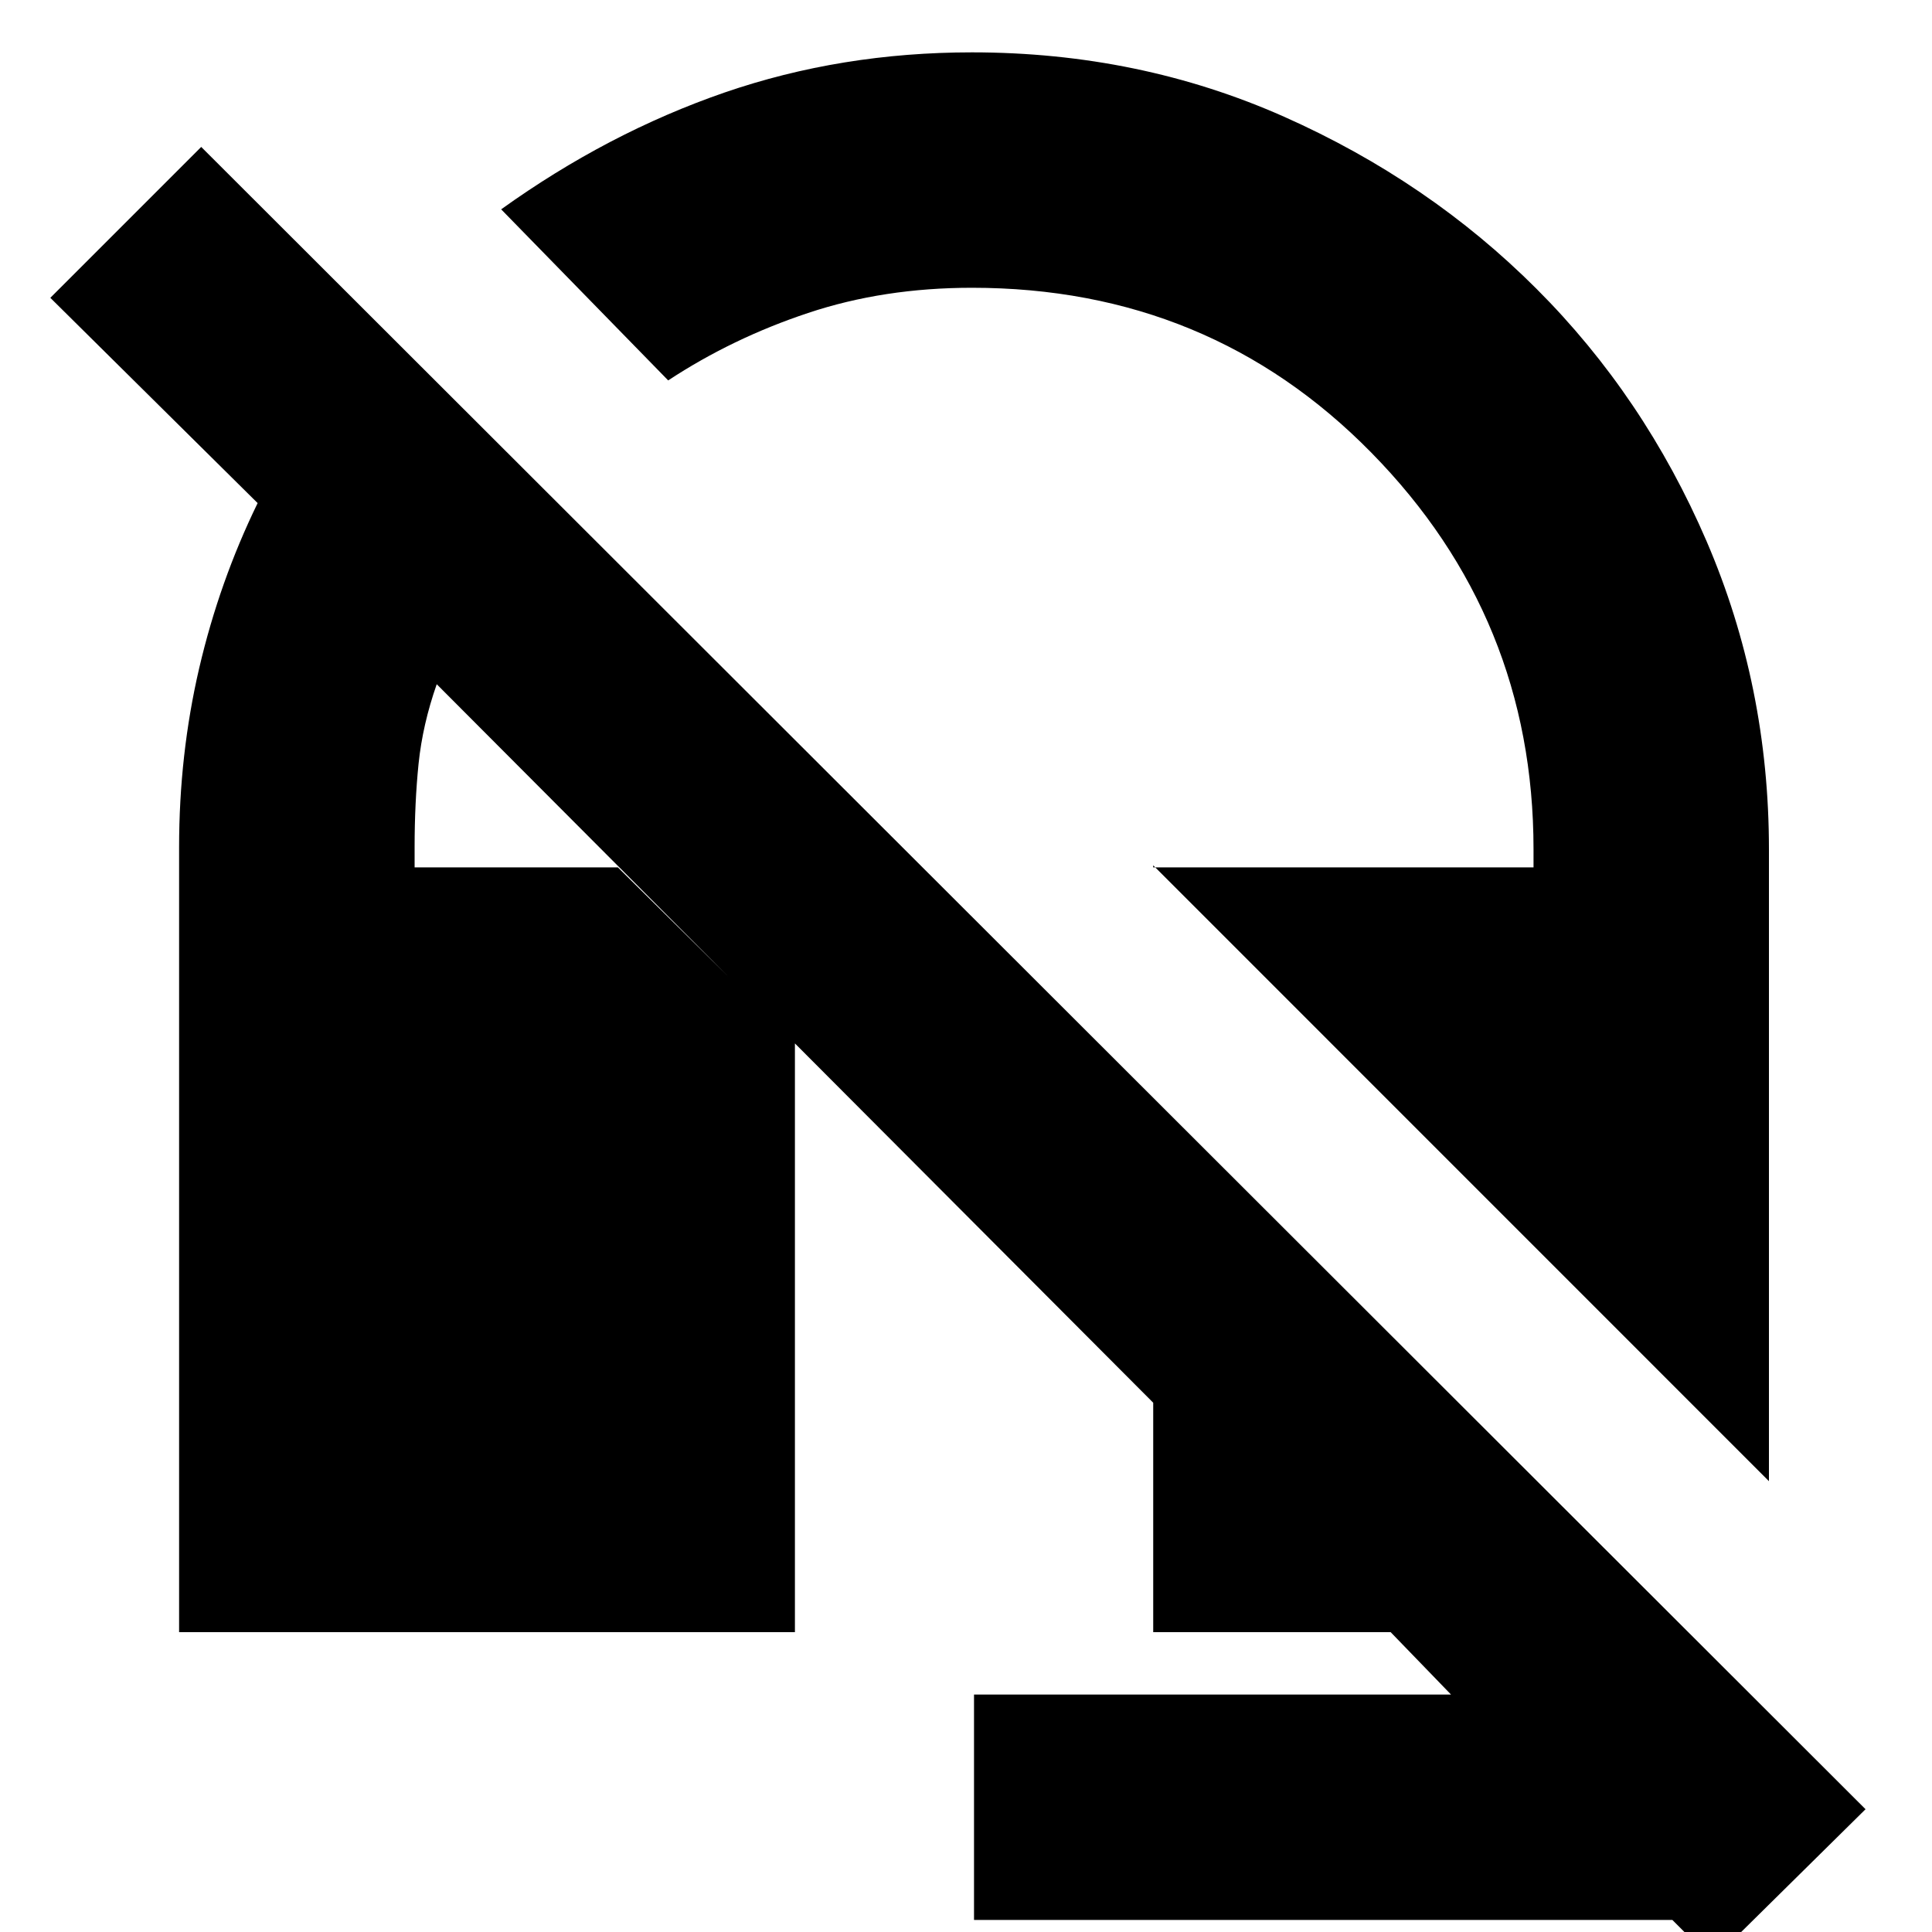 <svg xmlns="http://www.w3.org/2000/svg" height="20" width="20"><path d="M18.312 15.333 11.938 8.958V8.979H15.875V8.792Q15.875 6.396 14.198 4.688Q12.521 2.979 10.062 2.979Q9.146 2.979 8.365 3.24Q7.583 3.5 6.917 3.938L5.188 2.167Q6.292 1.375 7.5 0.958Q8.708 0.542 10.062 0.542Q11.792 0.542 13.292 1.208Q14.792 1.875 15.906 2.99Q17.021 4.104 17.667 5.604Q18.312 7.104 18.312 8.792ZM17.729 20.292 17.312 19.875H10.083V17.542H15.021L14.396 16.896H11.938V14.521L4.521 7.083Q4.375 7.5 4.333 7.906Q4.292 8.312 4.292 8.771V8.979H6.396L8.229 10.792V16.896H1.854V8.771Q1.854 7.812 2.062 6.917Q2.271 6.021 2.667 5.208L0.521 3.083L2.083 1.521L19.312 18.729Z"/></svg>